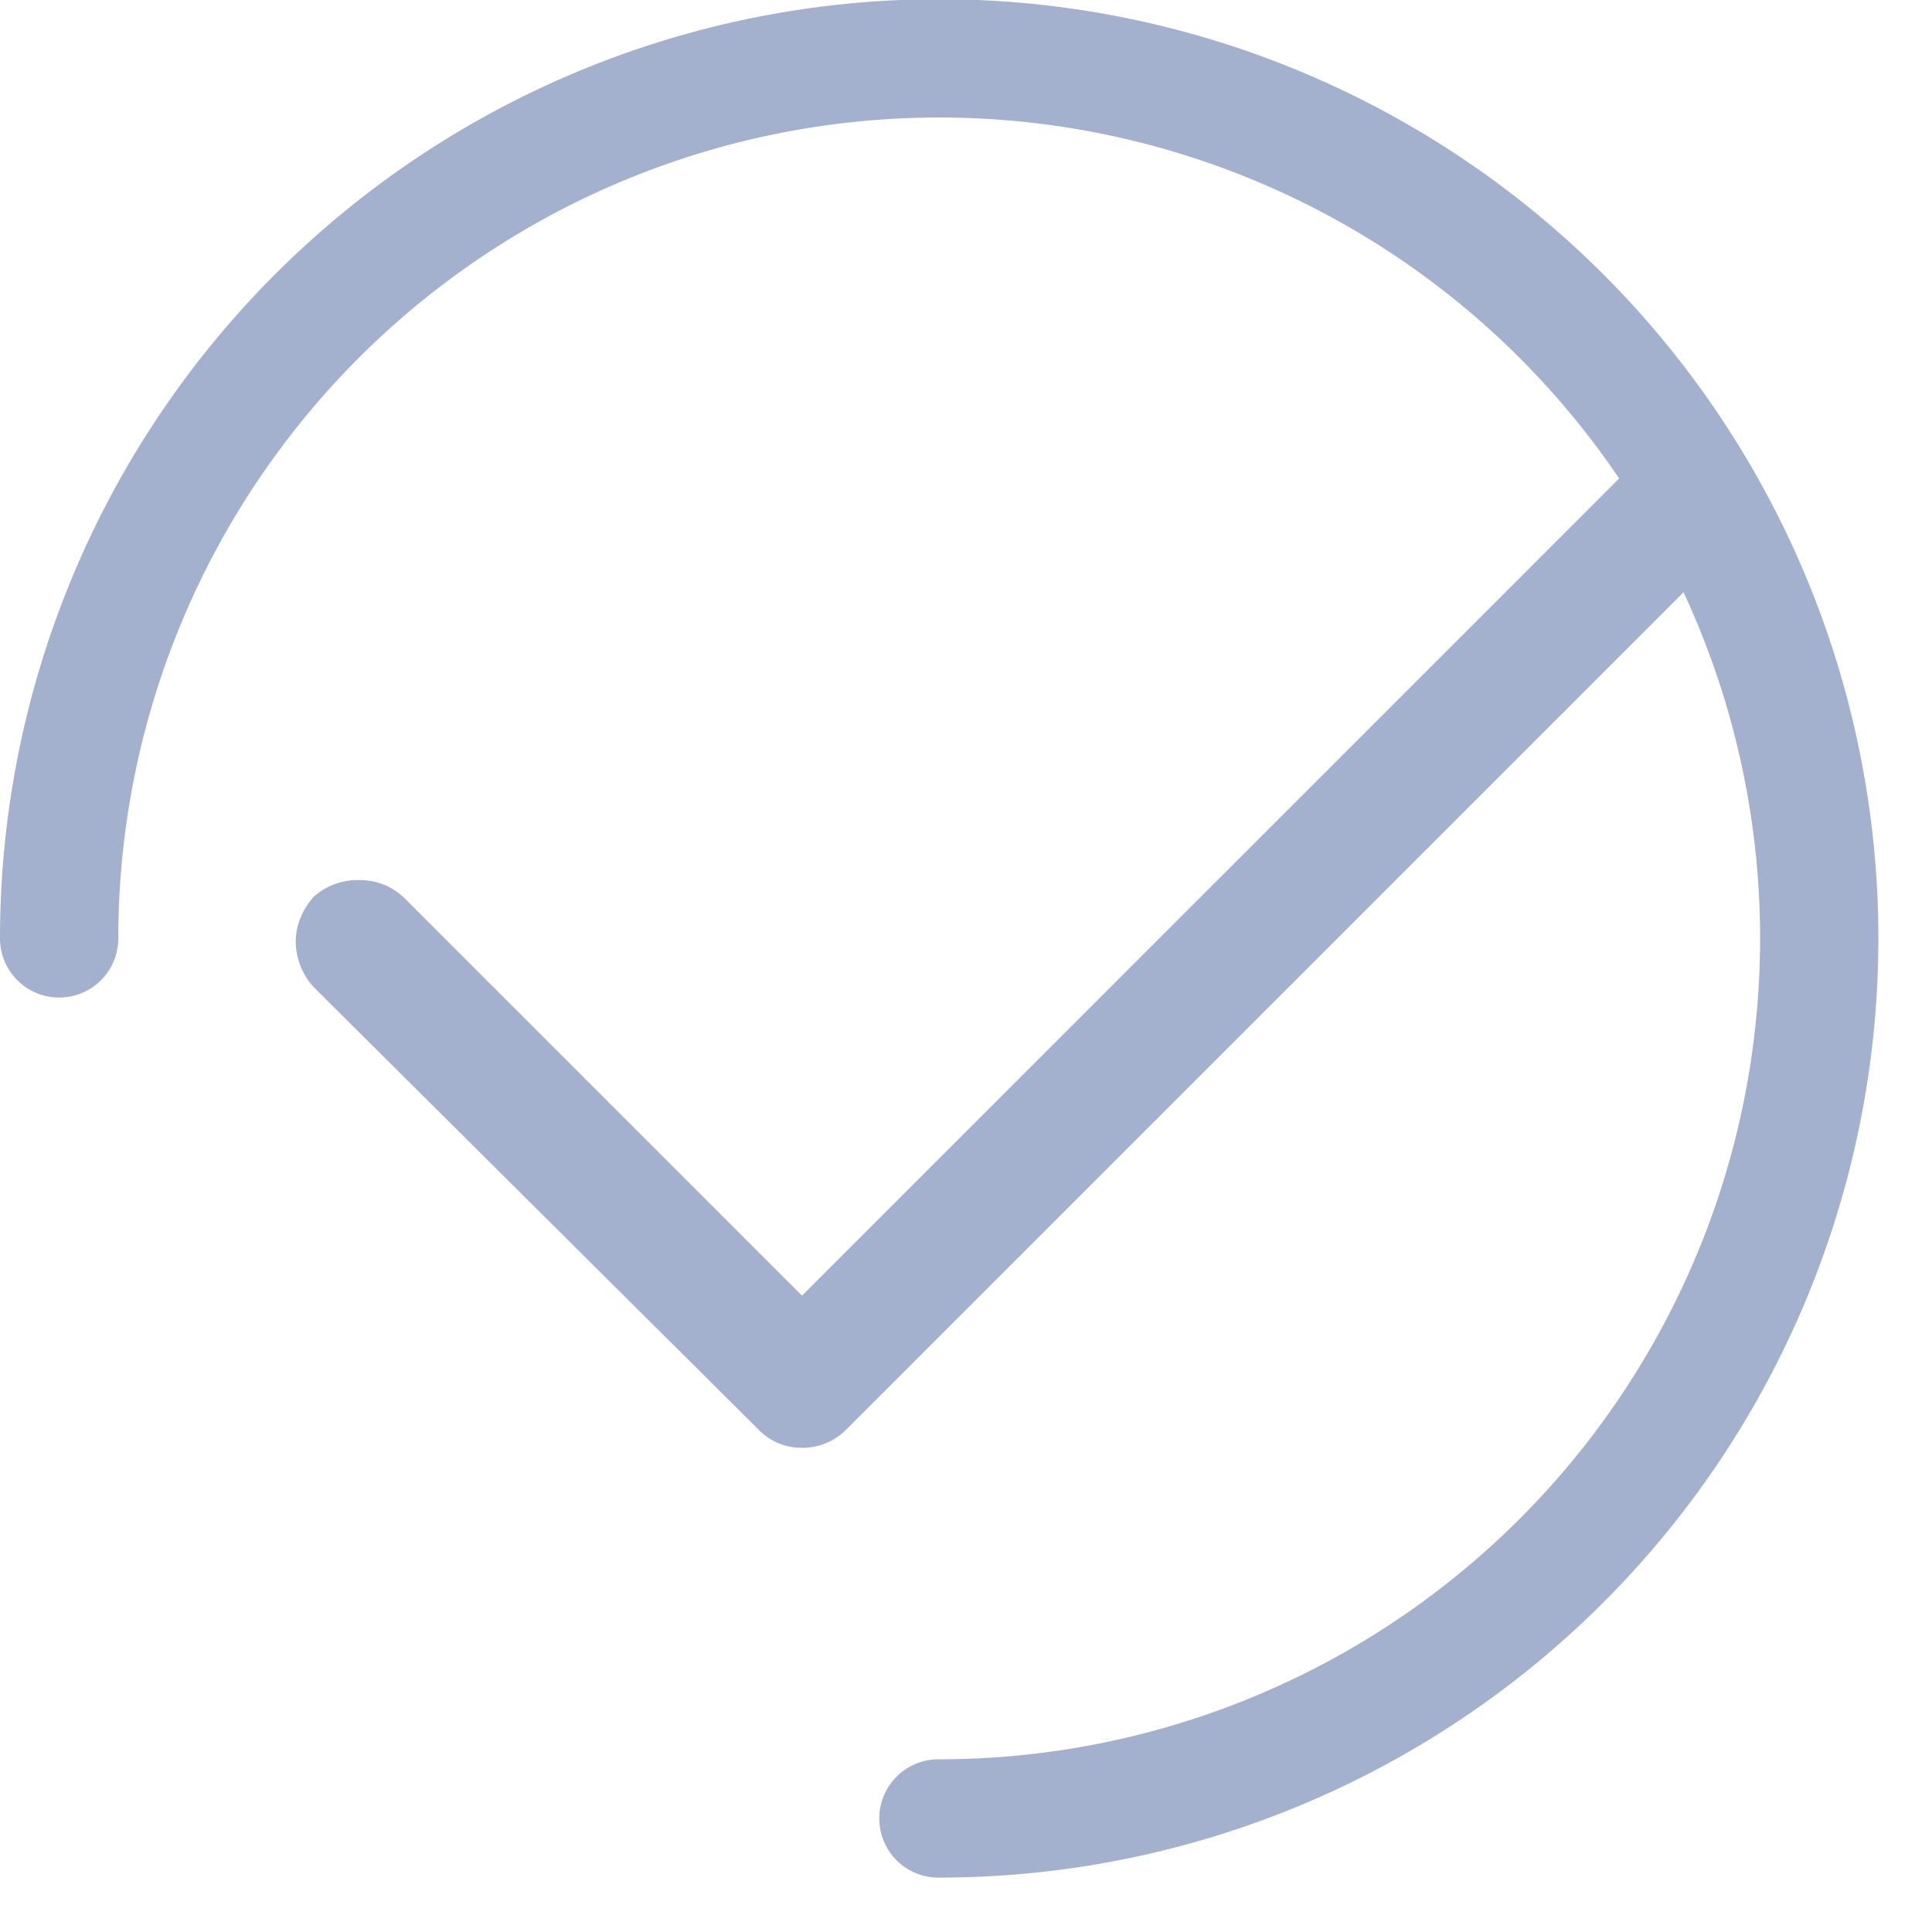 <svg xmlns="http://www.w3.org/2000/svg" width="24.5" height="24.5" viewBox="0 0 24.5 24.5"><path fill="#a3b1cf" d="M3.75 11.93a.8.8 0 0 1 .06-.29c.04-.1.1-.19.17-.27a.84.84 0 0 1 .57-.21c.22 0 .4.07.56.21l5.06 5.06L20.62 5.98a.81.81 0 0 1 1.13 0 .81.81 0 0 1 0 1.13L10.74 18.12a.78.78 0 0 1-.57.24.76.76 0 0 1-.56-.24l-5.63-5.6a.87.87 0 0 1-.23-.59z"/><path fill="none" stroke="#a3b1cf" stroke-linecap="round" stroke-linejoin="round" stroke-miterlimit="50" stroke-width="1.5" d="M11.9 23.06A11.16 11.16 0 1 0 .75 11.9"/></svg>
